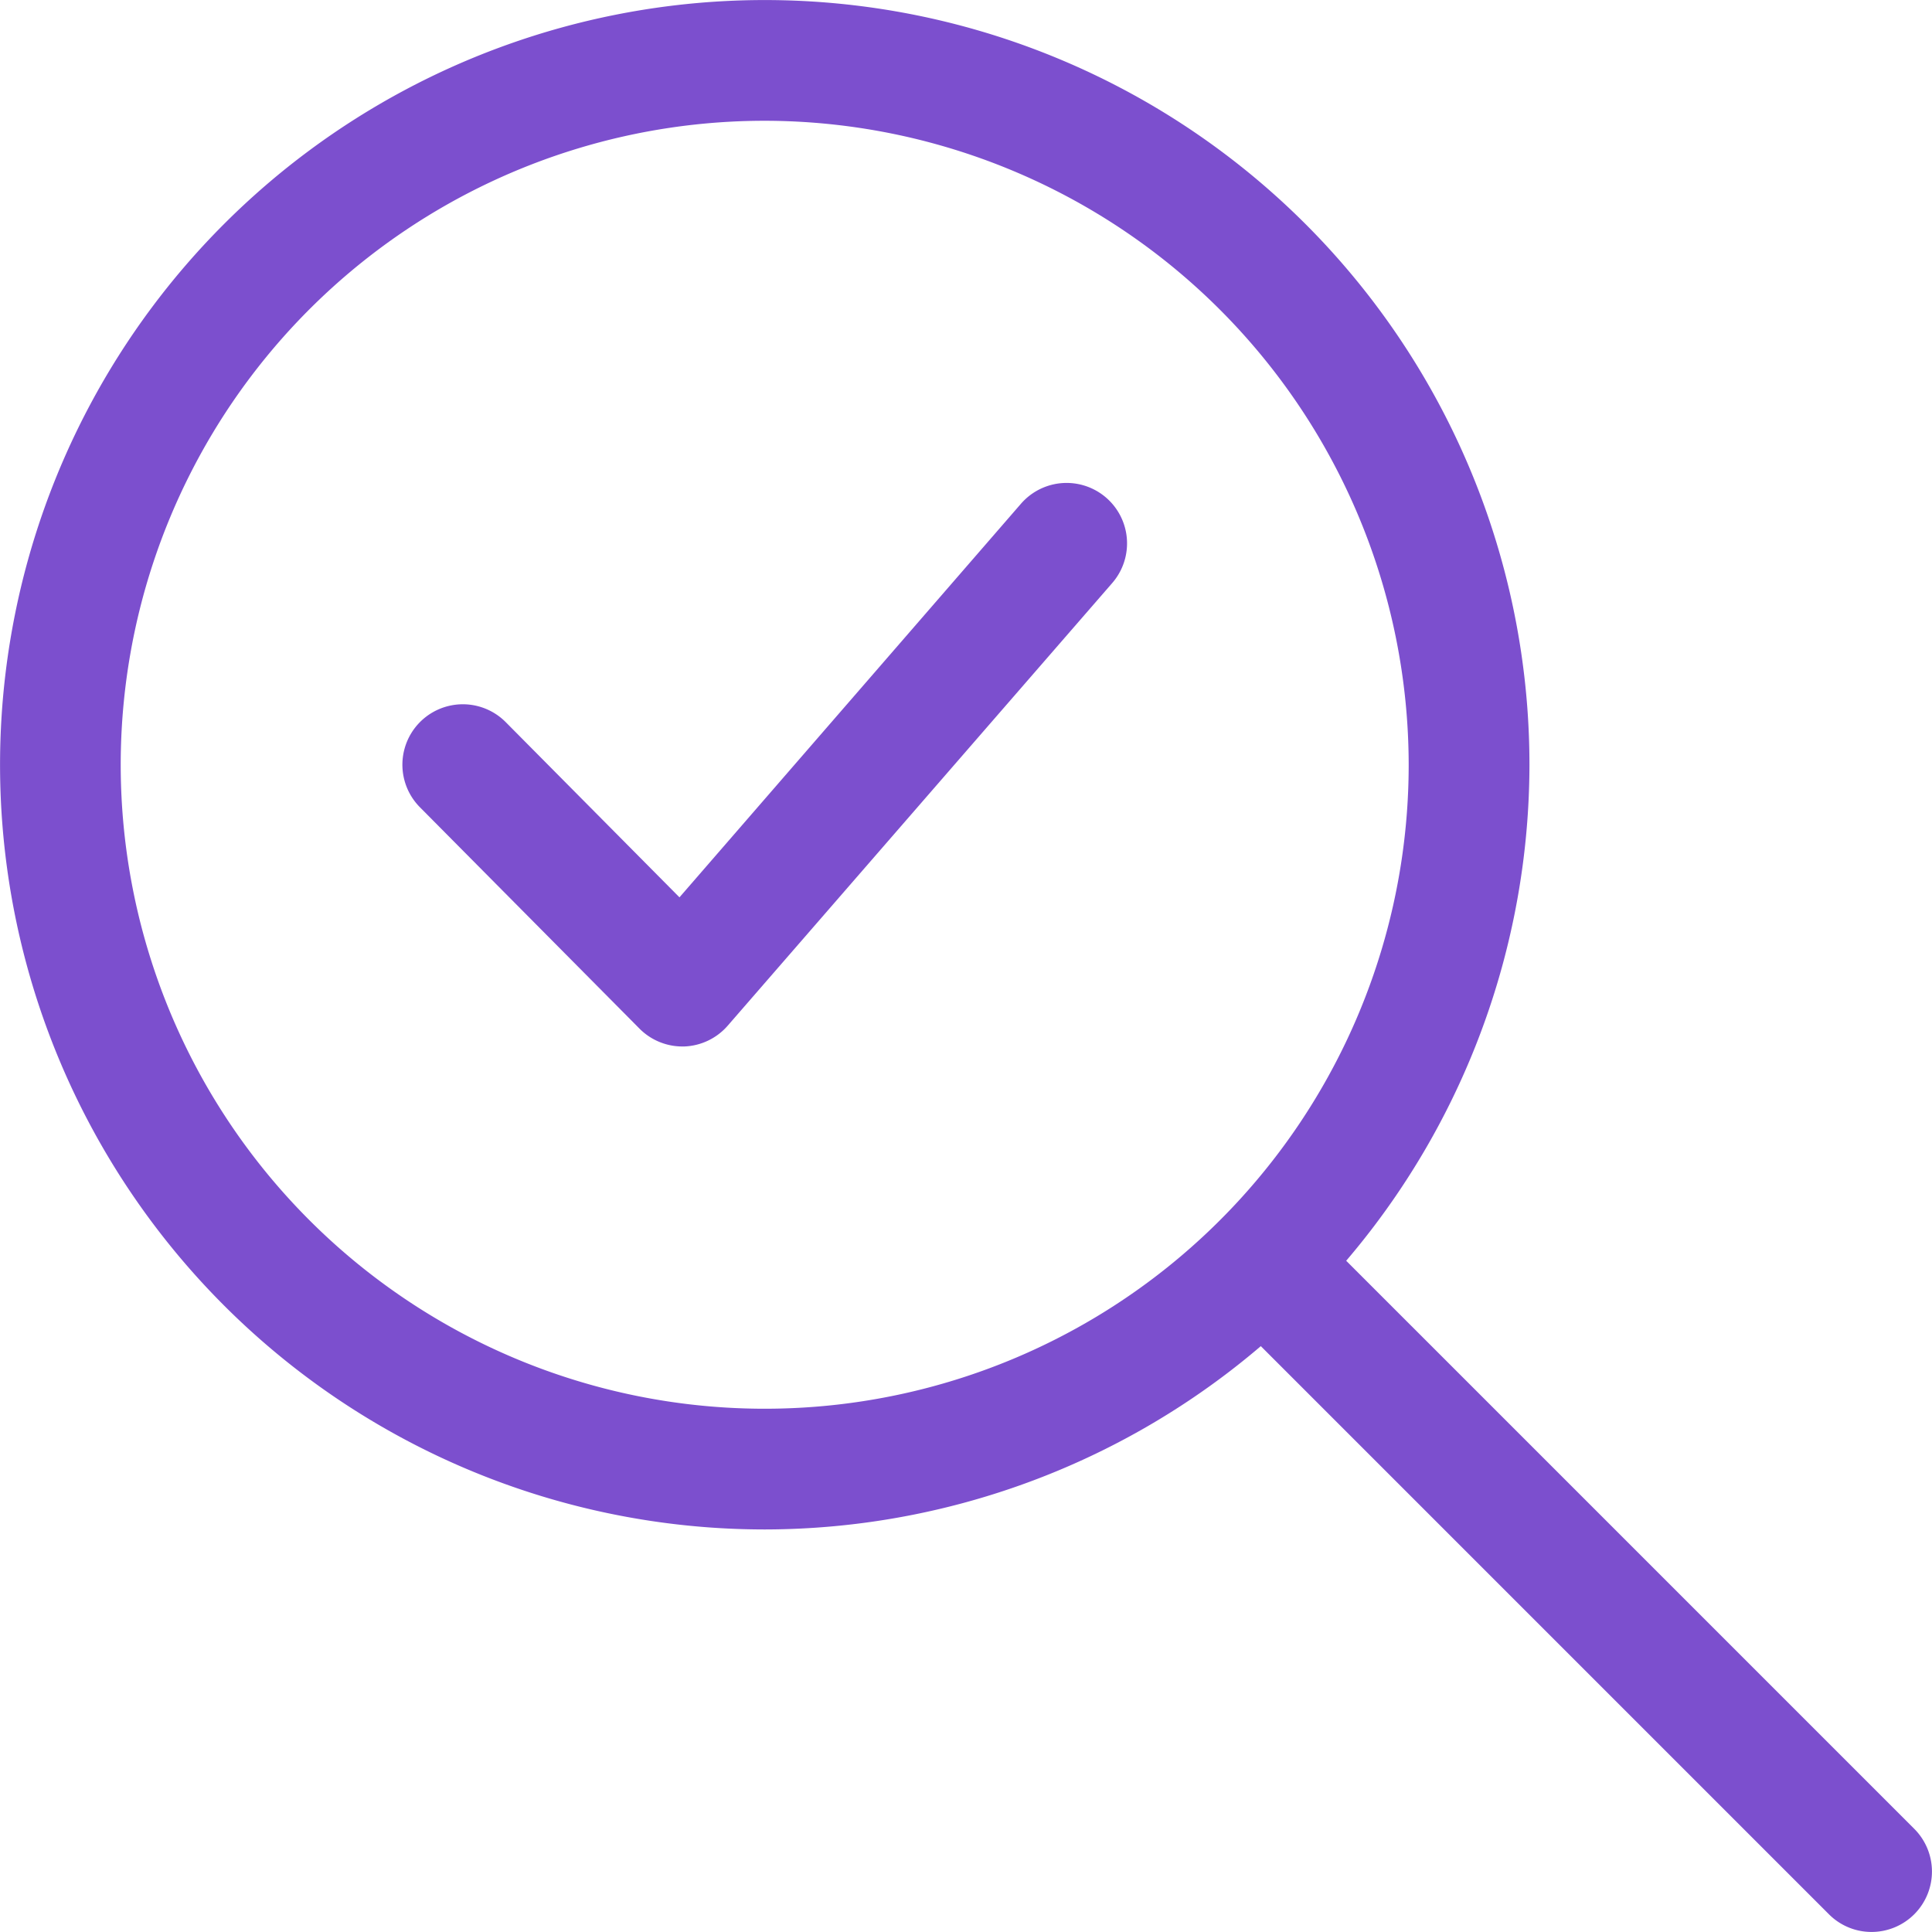 <svg id="verify" xmlns="http://www.w3.org/2000/svg" width="38.602" height="38.601" viewBox="0 0 38.602 38.601">
  <path id="Trazado_2667" data-name="Trazado 2667" d="M10.593,17.259a1.209,1.209,0,0,1-.857-.357L5.349,12.479a1.207,1.207,0,1,1,1.715-1.7l3.471,3.5,6.824-7.865A1.206,1.206,0,0,1,19.181,8L11.5,16.842a1.21,1.21,0,0,1-.872.417h-.04Z" transform="translate(3.041 3.65)" fill="#7c4fce"/>
  <path id="Trazado_2668" data-name="Trazado 2668" d="M15.279,30.559A15.279,15.279,0,1,1,30.559,15.279,15.3,15.3,0,0,1,15.279,30.559Zm0-28.146A12.867,12.867,0,1,0,28.146,15.279,12.882,12.882,0,0,0,15.279,2.413Z" fill="#7c4fce"/>
  <path id="Trazado_2669" data-name="Trazado 2669" d="M28.153,29.36a1.2,1.2,0,0,1-.852-.354L15.544,17.249a1.207,1.207,0,0,1,1.706-1.706L29.007,27.3a1.207,1.207,0,0,1-.854,2.06Z" transform="translate(9.241 9.241)" fill="#7c4fce"/>
</svg>
